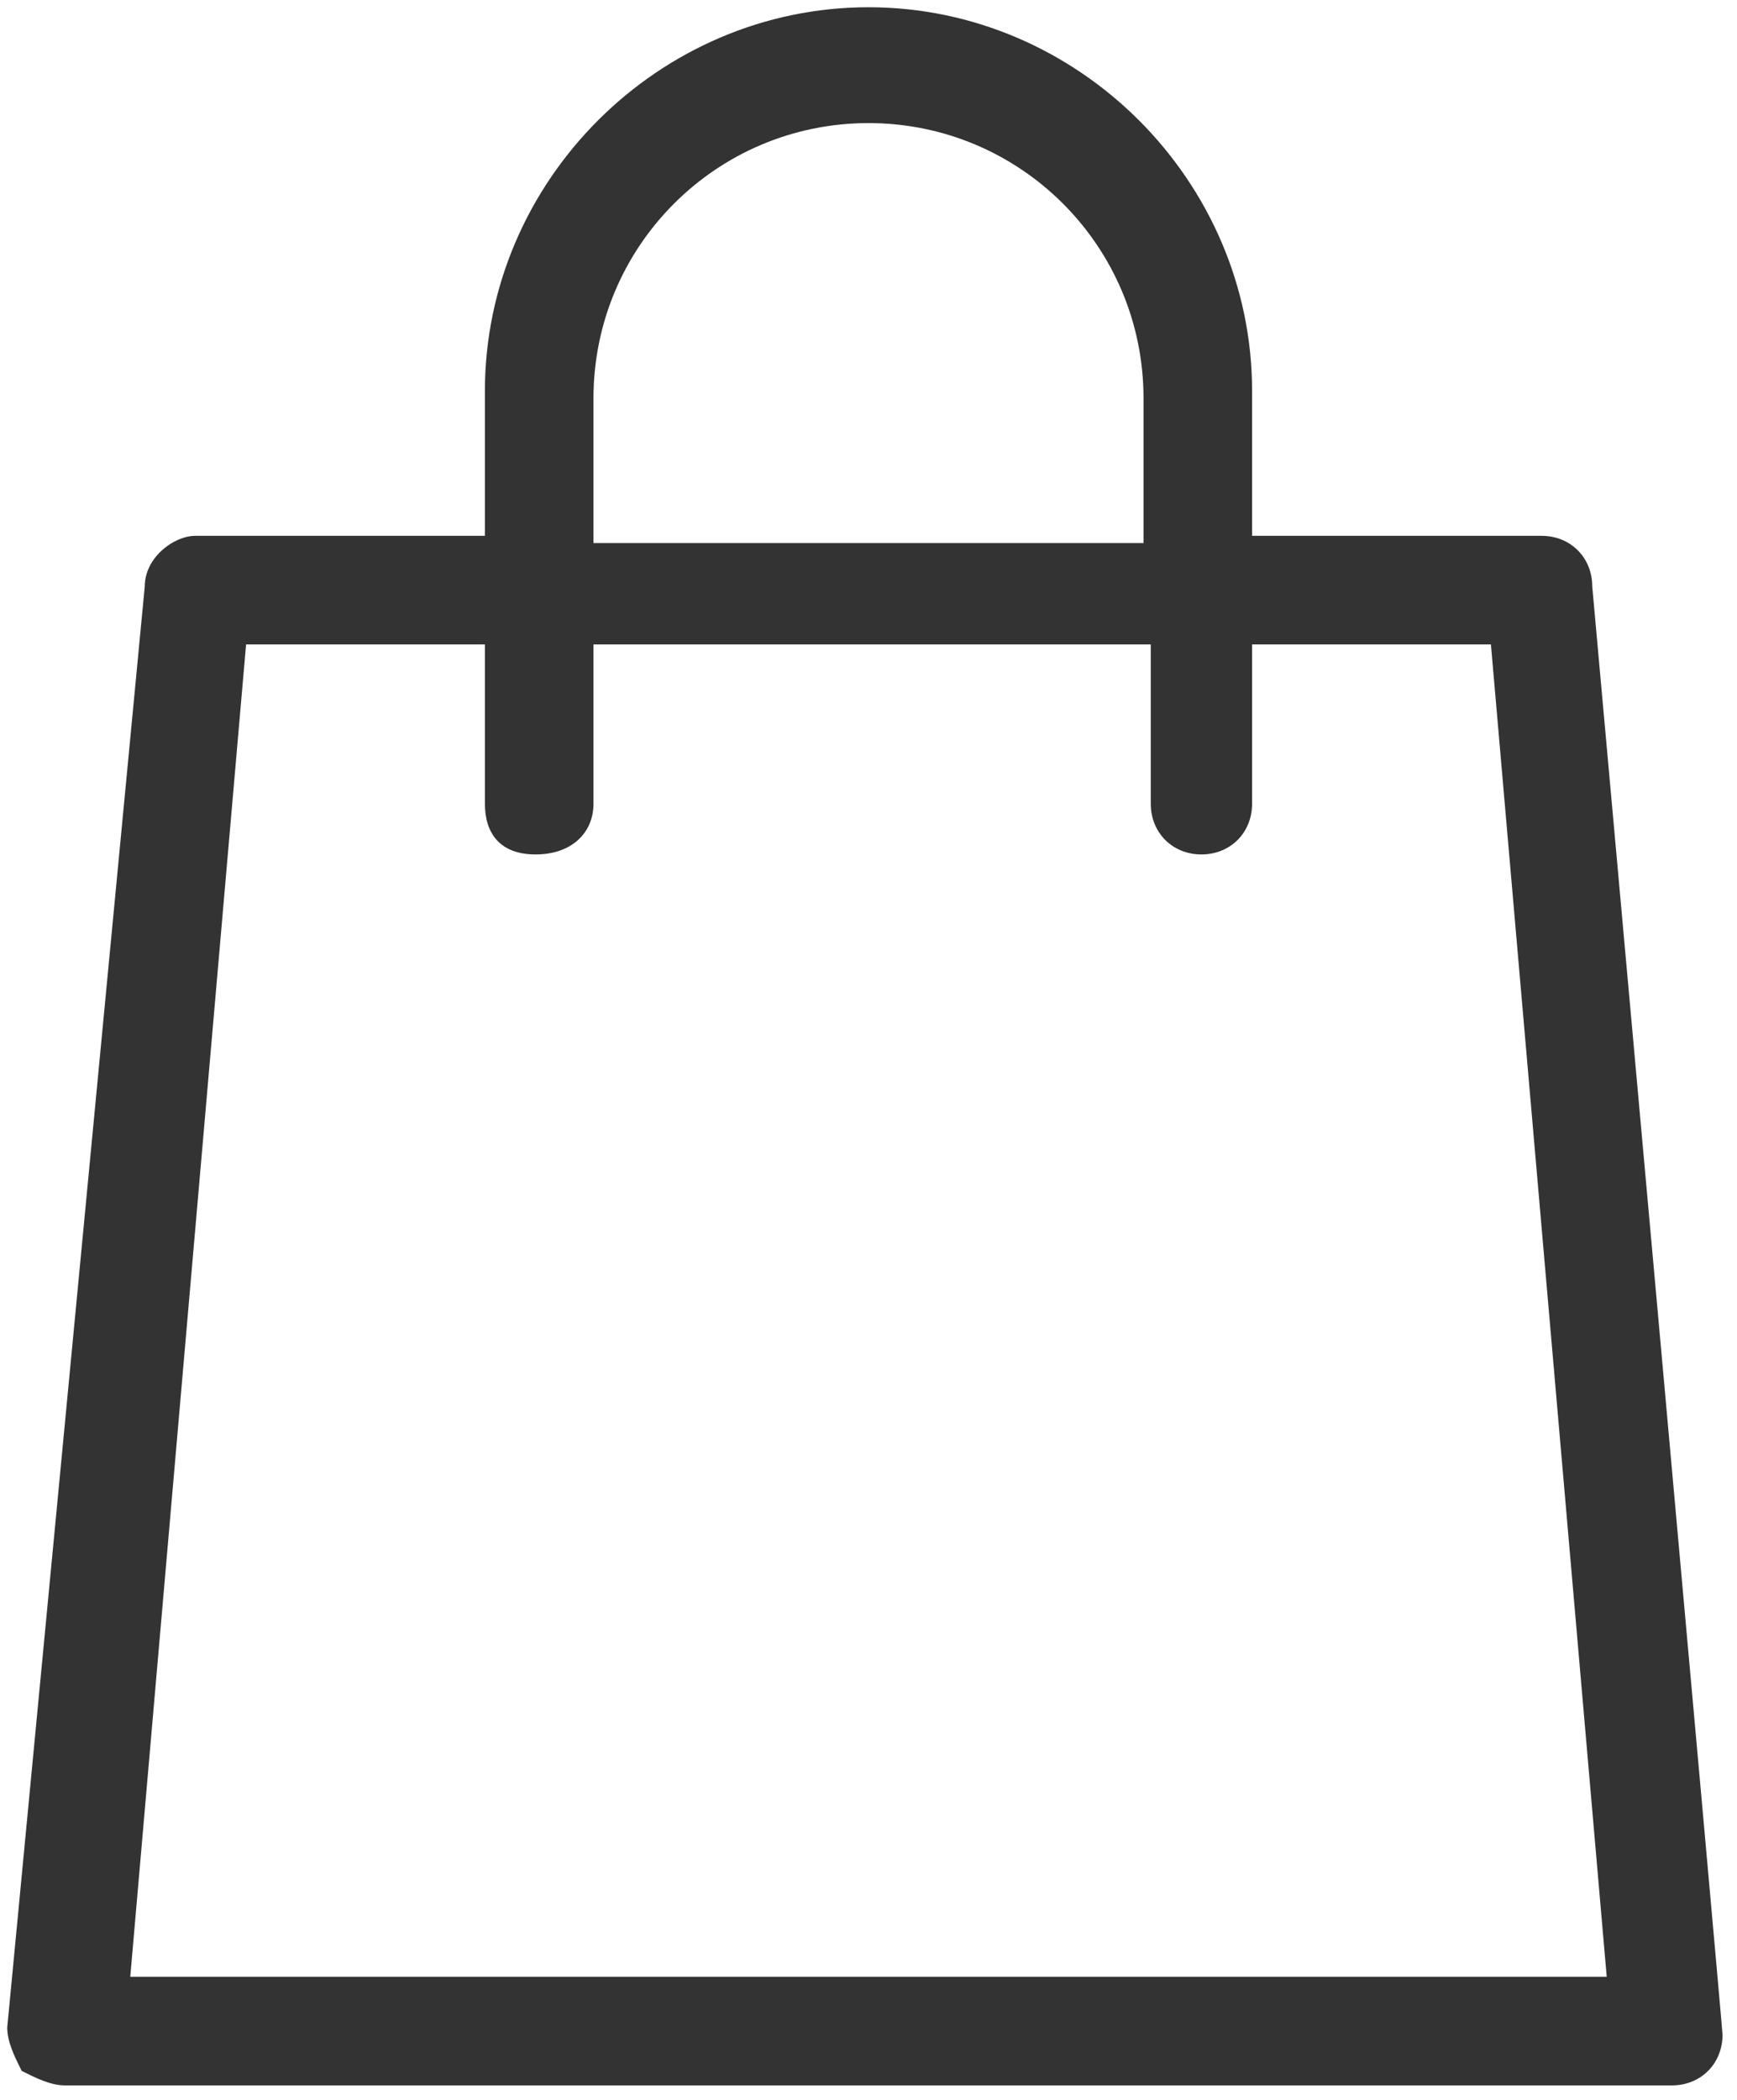 <?xml version="1.0" encoding="utf-8"?>
<!-- Generator: Adobe Illustrator 21.0.0, SVG Export Plug-In . SVG Version: 6.00 Build 0)  -->
<svg version="1.1" id="Layer_1" xmlns="http://www.w3.org/2000/svg" xmlns:xlink="http://www.w3.org/1999/xlink" x="0px" y="0px"
	 viewBox="0 0 24 29" style="enable-background:new 0 0 24 29;" xml:space="preserve">
<style type="text/css">
	.st0{fill:#333333;}
</style>
<path class="st0" d="M0.9,28.8c-0.2,0-0.4-0.1-0.6-0.2c-0.1-0.2-0.2-0.4-0.2-0.6L2,8.1c0-0.4,0.4-0.7,0.7-0.7h4v-2
	c0-2.9,2.4-5.3,5.3-5.3s5.3,2.4,5.3,5.3v2h4c0.4,0,0.7,0.3,0.7,0.7c0,0,1.8,19.9,1.8,20c0,0.4-0.3,0.7-0.7,0.7H0.9z M1.8,27.3h20.4
	L20.6,8.9h-3.3v2.2c0,0.4-0.3,0.7-0.7,0.7s-0.7-0.3-0.7-0.7V8.9H8.2v2.2c0,0.4-0.3,0.7-0.8,0.7s-0.7-0.3-0.7-0.7V8.9H3.4L1.8,27.3z
	 M12,1.7c-2.1,0-3.8,1.7-3.8,3.8v2h7.6v-2C15.8,3.4,14.1,1.7,12,1.7z"/>
</svg>

